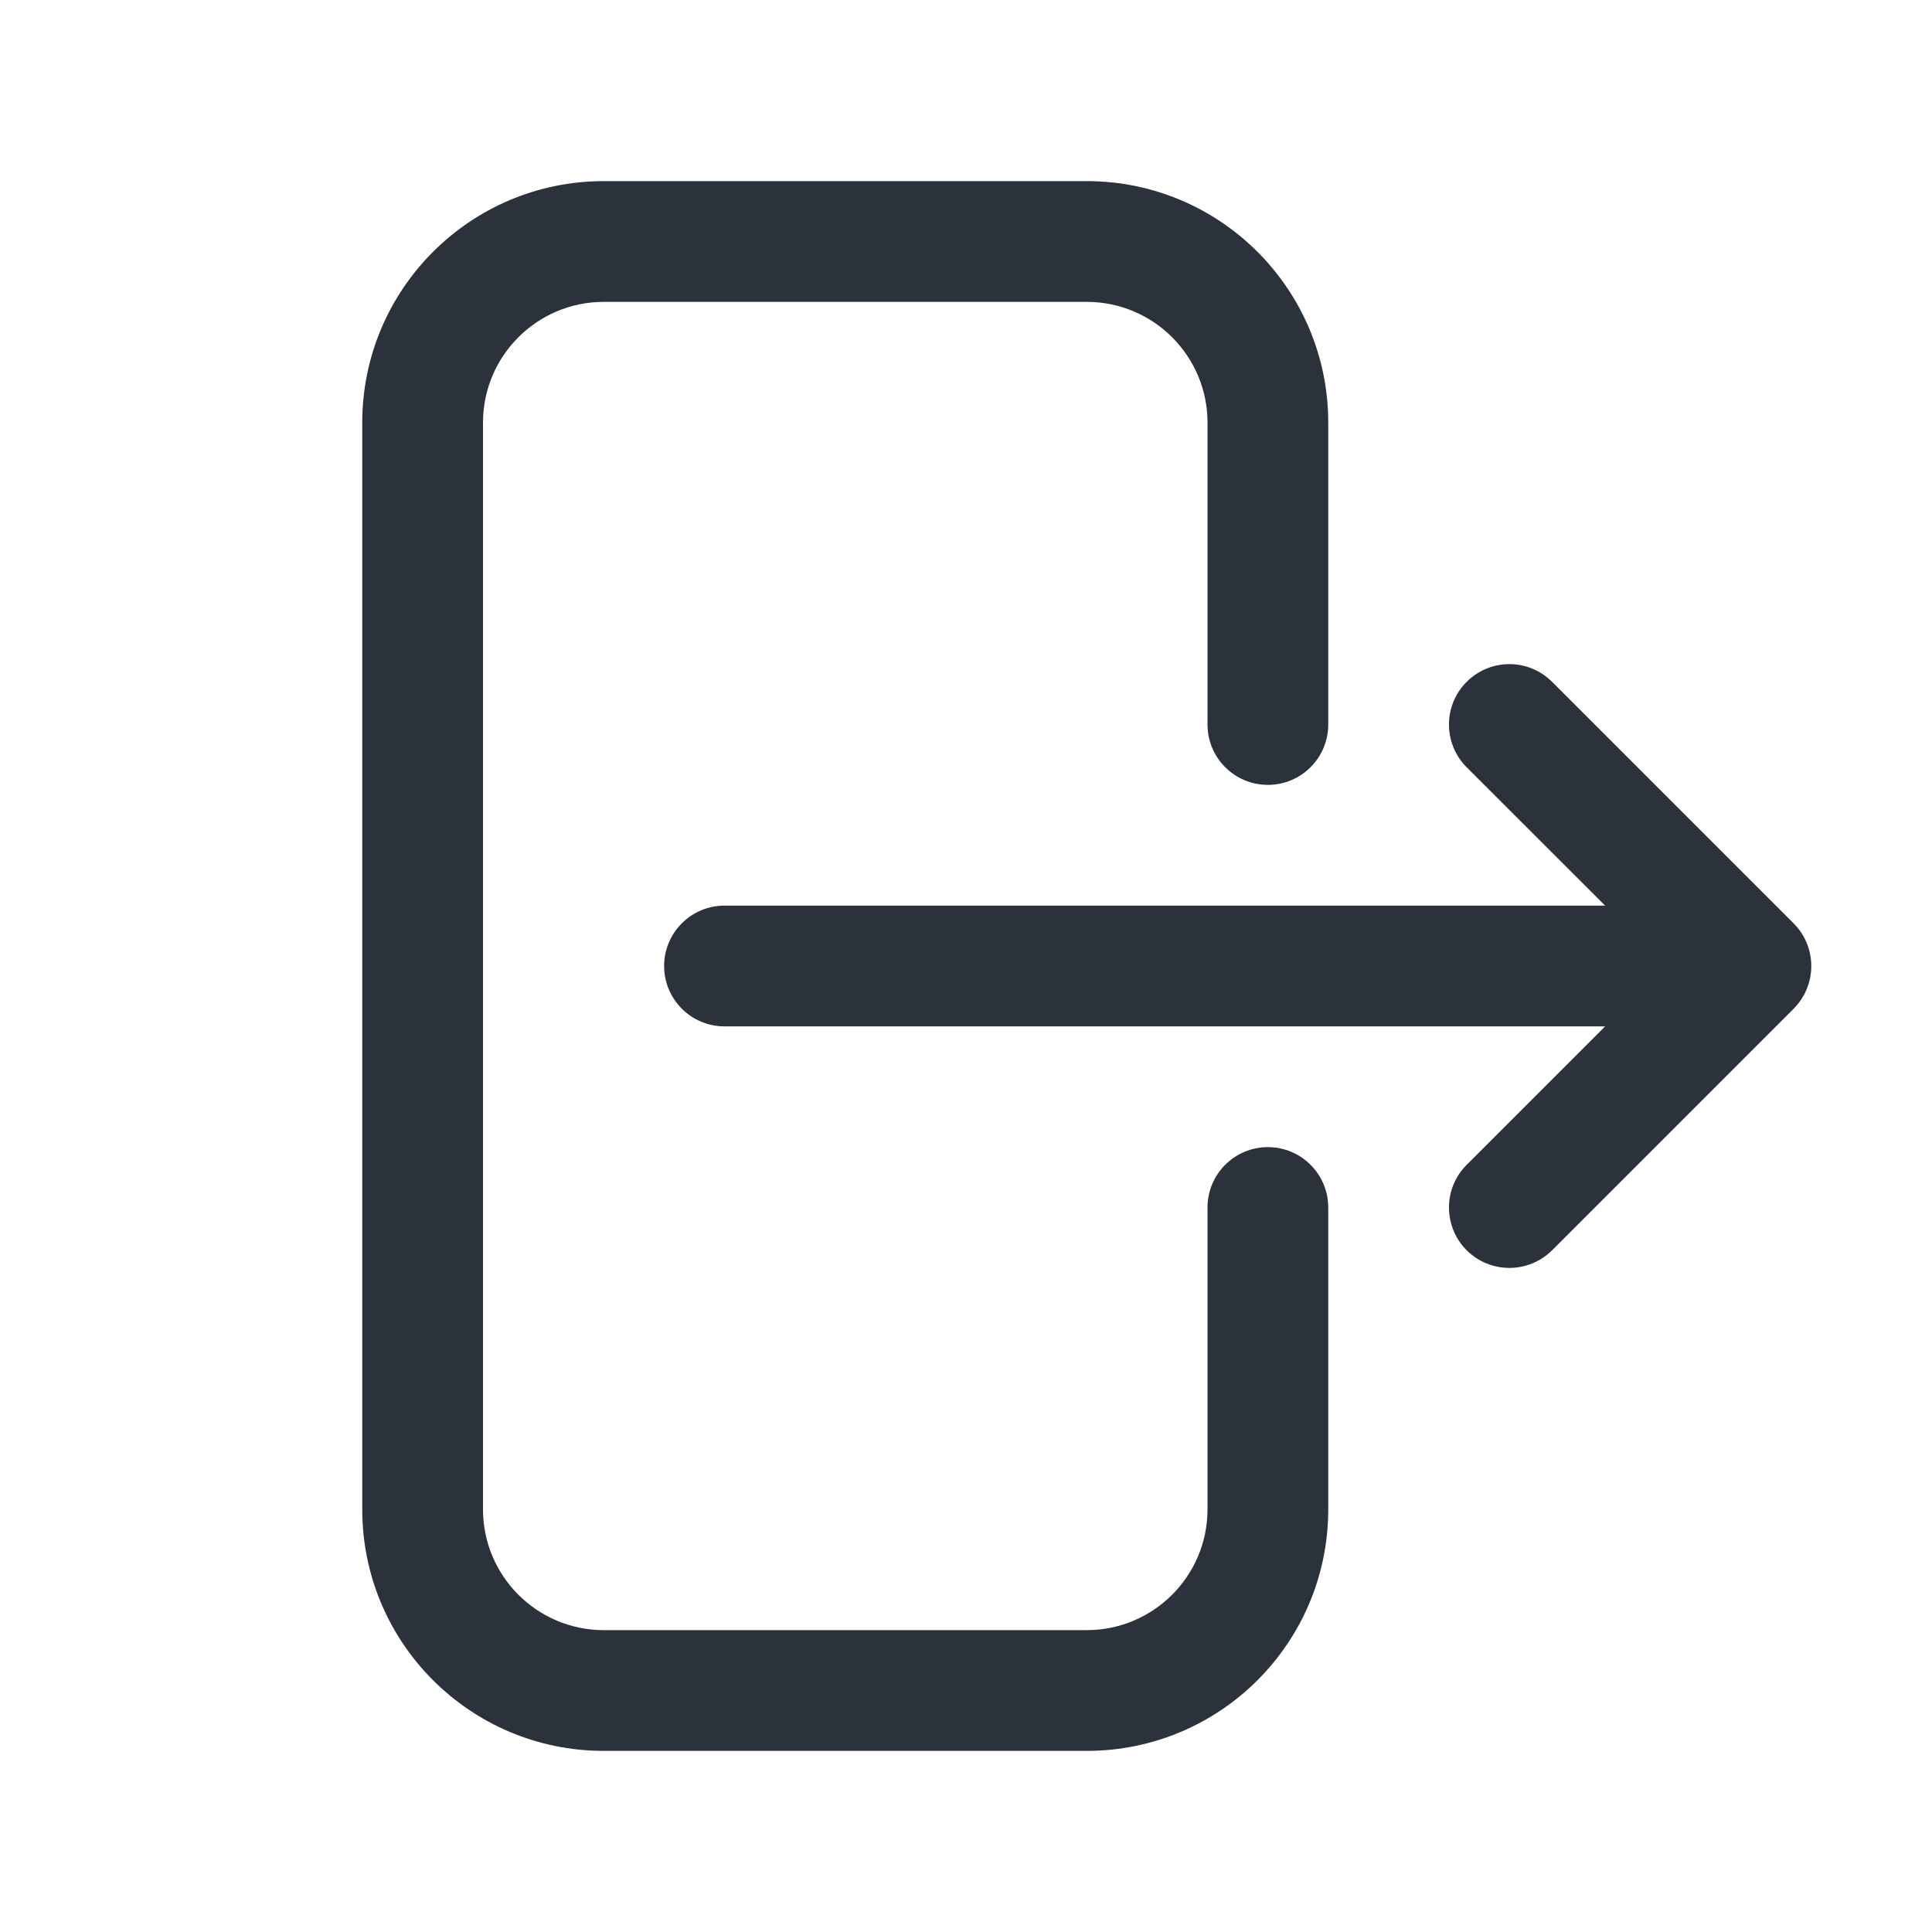 <svg width="16" height="16" viewBox="0 0 16 16" fill="none" xmlns="http://www.w3.org/2000/svg">
<path fill-rule="evenodd" clip-rule="evenodd" d="M5 2.5C4.448 2.5 4 2.948 4 3.5L4 12.5C4 13.052 4.448 13.5 5 13.5H9C9.552 13.5 10 13.052 10 12.5V10C10 9.724 10.224 9.5 10.5 9.5C10.776 9.5 11 9.724 11 10V12.5C11 13.605 10.105 14.5 9 14.5H5C3.895 14.5 3 13.605 3 12.5L3 3.5C3 2.396 3.895 1.5 5 1.5L9 1.5C10.105 1.5 11 2.396 11 3.5V6C11 6.276 10.776 6.5 10.5 6.5C10.224 6.5 10 6.276 10 6V3.5C10 2.948 9.552 2.5 9 2.5L5 2.5ZM12.146 5.647C12.342 5.451 12.658 5.451 12.854 5.647L14.854 7.647C15.049 7.842 15.049 8.158 14.854 8.354L12.854 10.354C12.658 10.549 12.342 10.549 12.146 10.354C11.951 10.158 11.951 9.842 12.146 9.647L13.293 8.5L6 8.5C5.724 8.5 5.5 8.276 5.5 8C5.5 7.724 5.724 7.5 6 7.5L13.293 7.5L12.146 6.354C11.951 6.158 11.951 5.842 12.146 5.647Z" fill="#2B323B"/>
</svg>
